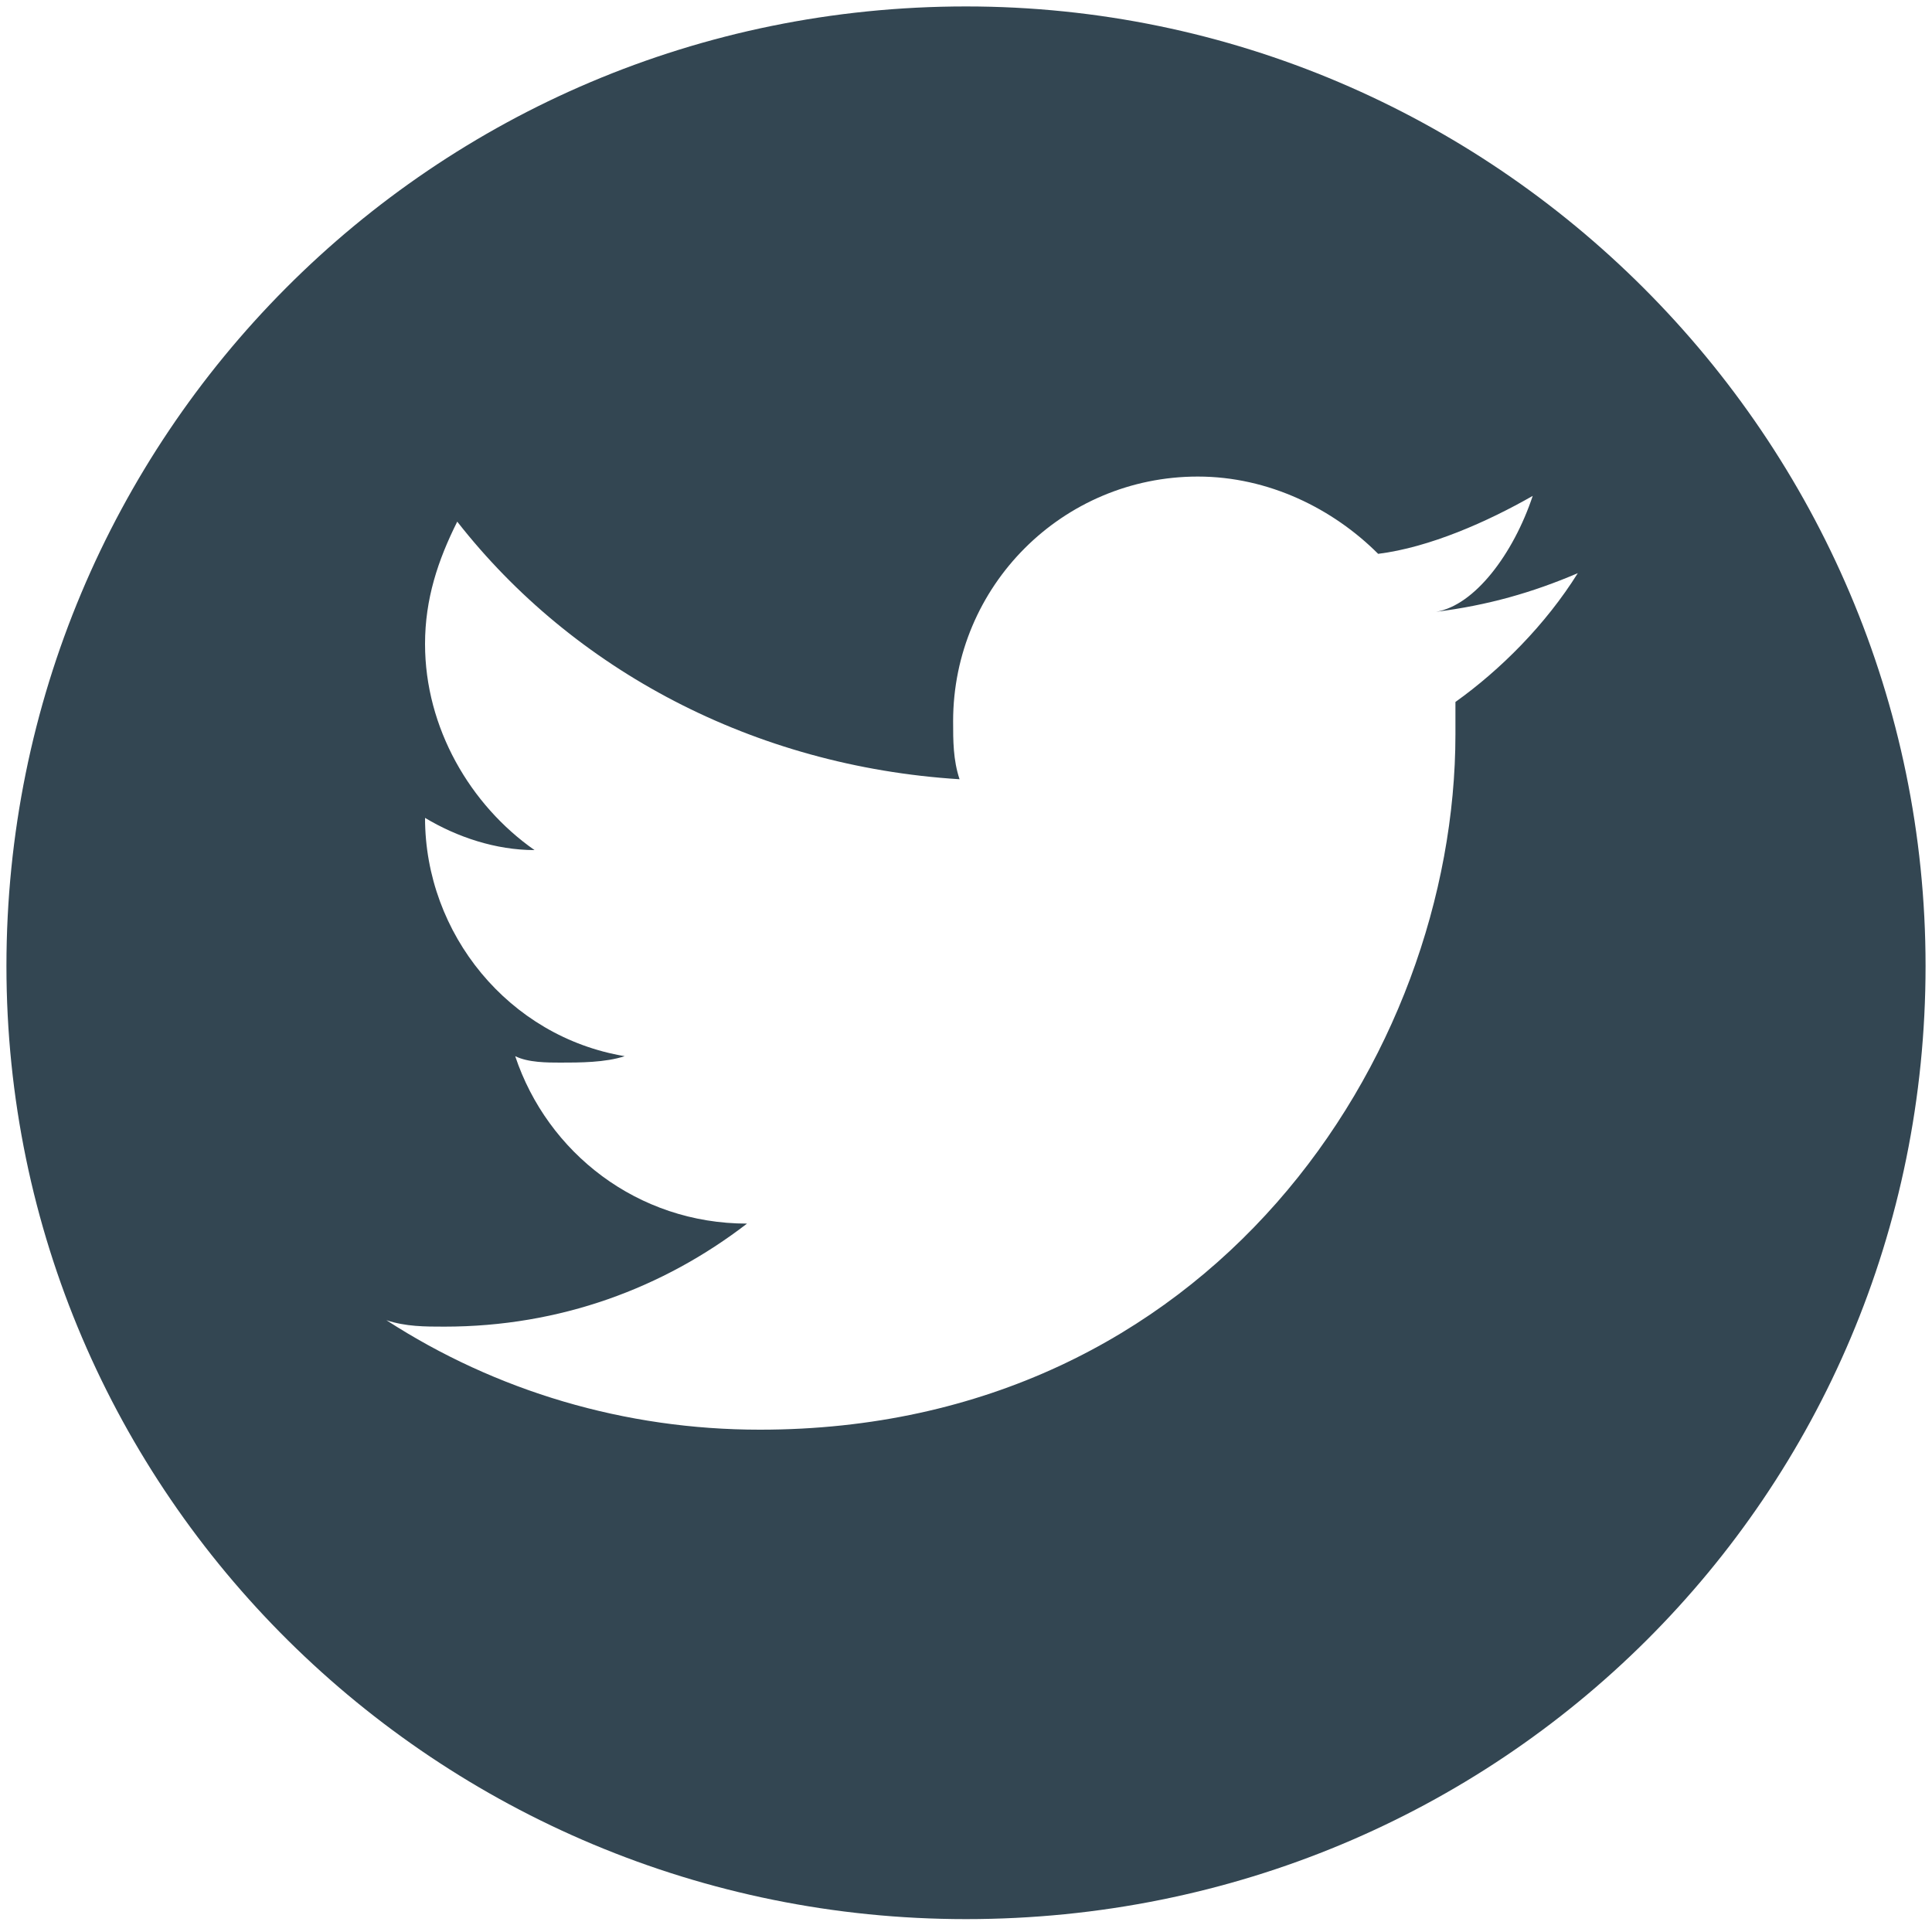 <?xml version="1.0" encoding="utf-8"?>
<!-- Generator: Adobe Illustrator 19.0.1, SVG Export Plug-In . SVG Version: 6.00 Build 0)  -->
<svg version="1.1" id="Layer_1" xmlns="http://www.w3.org/2000/svg" xmlns:xlink="http://www.w3.org/1999/xlink" x="0px" y="0px"
	 viewBox="-282 405.9 30 30" style="enable-background:new -282 405.9 30 30;" xml:space="preserve">
<style type="text/css">
	.st0{fill:#334652;}
</style>
<path class="st0" d="M-252.1,420.9c0,8.2-6.6,14.8-14.9,14.8c-8.2,0-14.9-6.6-14.9-14.8c0-8.2,6.6-14.9,14.9-14.9
	C-258.8,406-252.1,412.7-252.1,420.9 M-258.2,413.6c-0.7,0.4-1.6,0.8-2.4,0.9c-0.7-0.7-1.7-1.2-2.8-1.2c-2.1,0-3.8,1.7-3.8,3.8
	c0,0.3,0,0.6,0.1,0.9c-3.2-0.2-6-1.7-7.8-4c-0.3,0.6-0.5,1.2-0.5,1.9c0,1.3,0.7,2.5,1.7,3.2c-0.6,0-1.2-0.2-1.7-0.5v0
	c0,1.8,1.3,3.4,3.1,3.7c-0.3,0.1-0.7,0.1-1,0.1c-0.2,0-0.5,0-0.7-0.1c0.5,1.5,1.9,2.6,3.6,2.6c-1.3,1-2.9,1.6-4.7,1.6
	c-0.3,0-0.6,0-0.9-0.1c1.7,1.1,3.7,1.7,5.8,1.7c7,0,10.8-5.8,10.8-10.8c0-0.2,0-0.3,0-0.5c0.7-0.5,1.4-1.2,1.9-2
	c-0.7,0.3-1.4,0.5-2.2,0.6C-259.1,415.3-258.5,414.5-258.2,413.6"/>
</svg>
